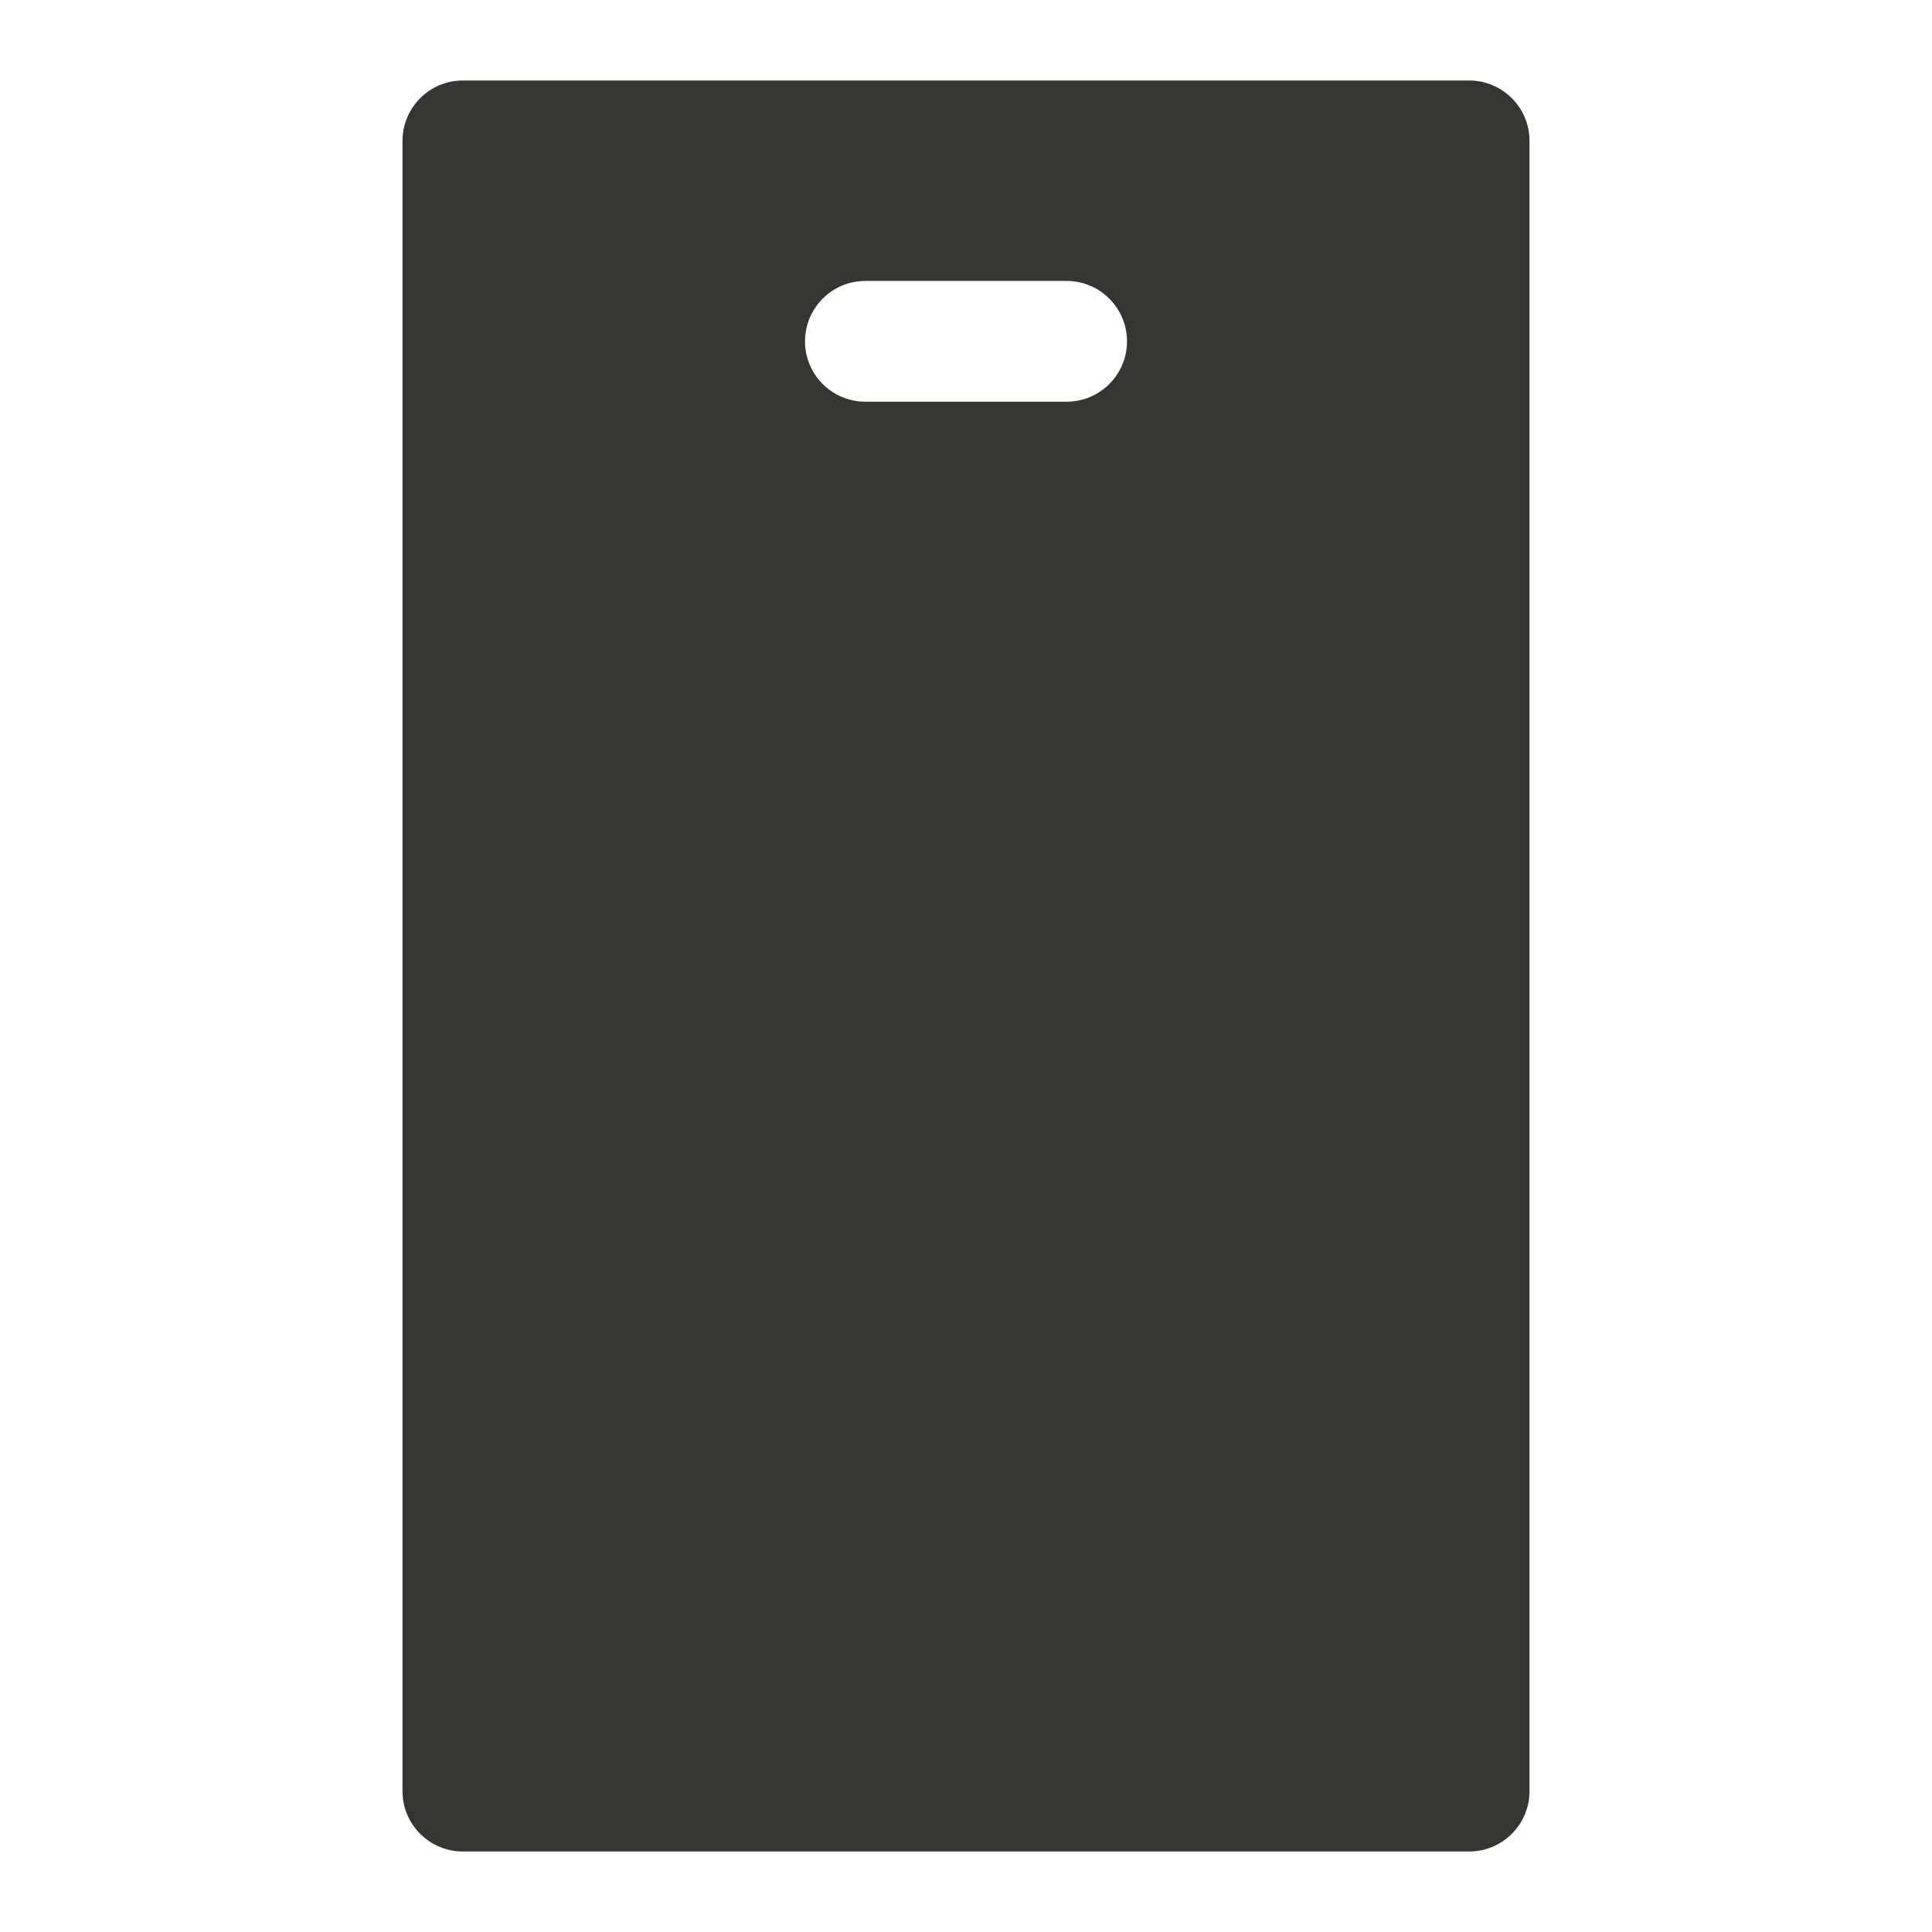<svg width="24" height="24" viewBox="0 0 24 24" fill="none" xmlns="http://www.w3.org/2000/svg">
<path fill-rule="evenodd" clip-rule="evenodd" d="M5.75 23C5.336 23 5 22.664 5 22.25V1.75C5 1.336 5.336 1 5.75 1H18.25C18.664 1 19 1.336 19 1.75V22.25C19 22.664 18.664 23 18.25 23H5.75ZM10.75 3.49C10.336 3.49 10 3.826 10 4.24C10 4.654 10.336 4.99 10.75 4.99H13.25C13.664 4.99 14 4.654 14 4.24C14 3.826 13.664 3.49 13.25 3.49H10.75Z" fill="#353531"/>
</svg>
